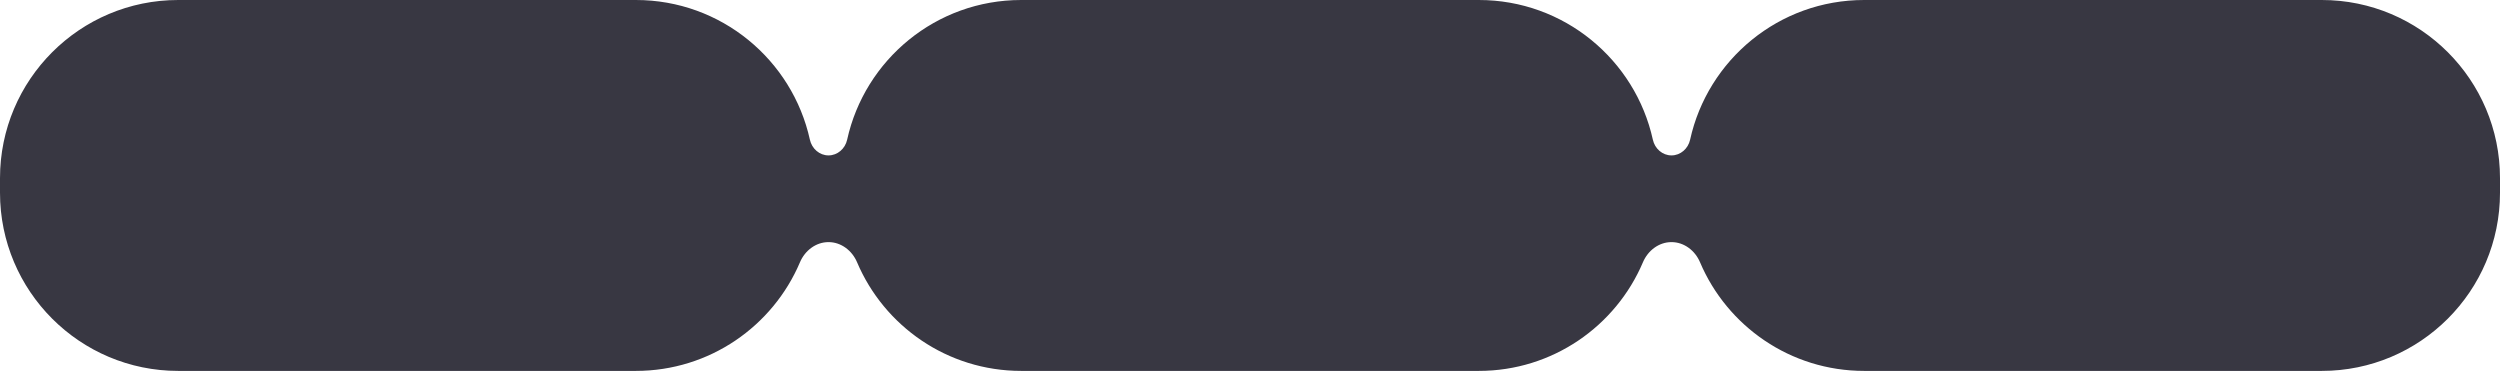 <svg width="519" height="77" viewBox="0 0 519 77" fill="none" xmlns="http://www.w3.org/2000/svg">
<path fill-rule="evenodd" clip-rule="evenodd" d="M0 37C0 16.566 16.566 0 37 0H132C149.691 0 164.482 12.416 168.135 29.01C168.541 30.853 170.113 32.262 172 32.262C173.887 32.262 175.459 30.853 175.865 29.01C179.518 12.416 194.309 2.95639e-05 212 2.95639e-05H307C324.691 2.95639e-05 339.483 12.416 343.135 29.01C343.541 30.853 345.113 32.262 347 32.262C348.887 32.262 350.459 30.853 350.865 29.01C354.517 12.416 369.309 0 387 0H482C502.435 0 519 16.566 519 37V40C519 60.434 502.435 77 482 77H387C371.691 77 358.553 67.702 352.926 54.445C351.898 52.024 349.63 50.262 347 50.262C344.37 50.262 342.102 52.024 341.074 54.445C335.447 67.702 322.31 77 307 77H212C196.691 77 183.553 67.702 177.926 54.445C176.898 52.024 174.63 50.262 172 50.262C169.37 50.262 167.102 52.024 166.074 54.445C160.447 67.702 147.309 77 132 77H37C16.566 77 0 60.434 0 40V37Z" fill="#383742"/>
</svg>
